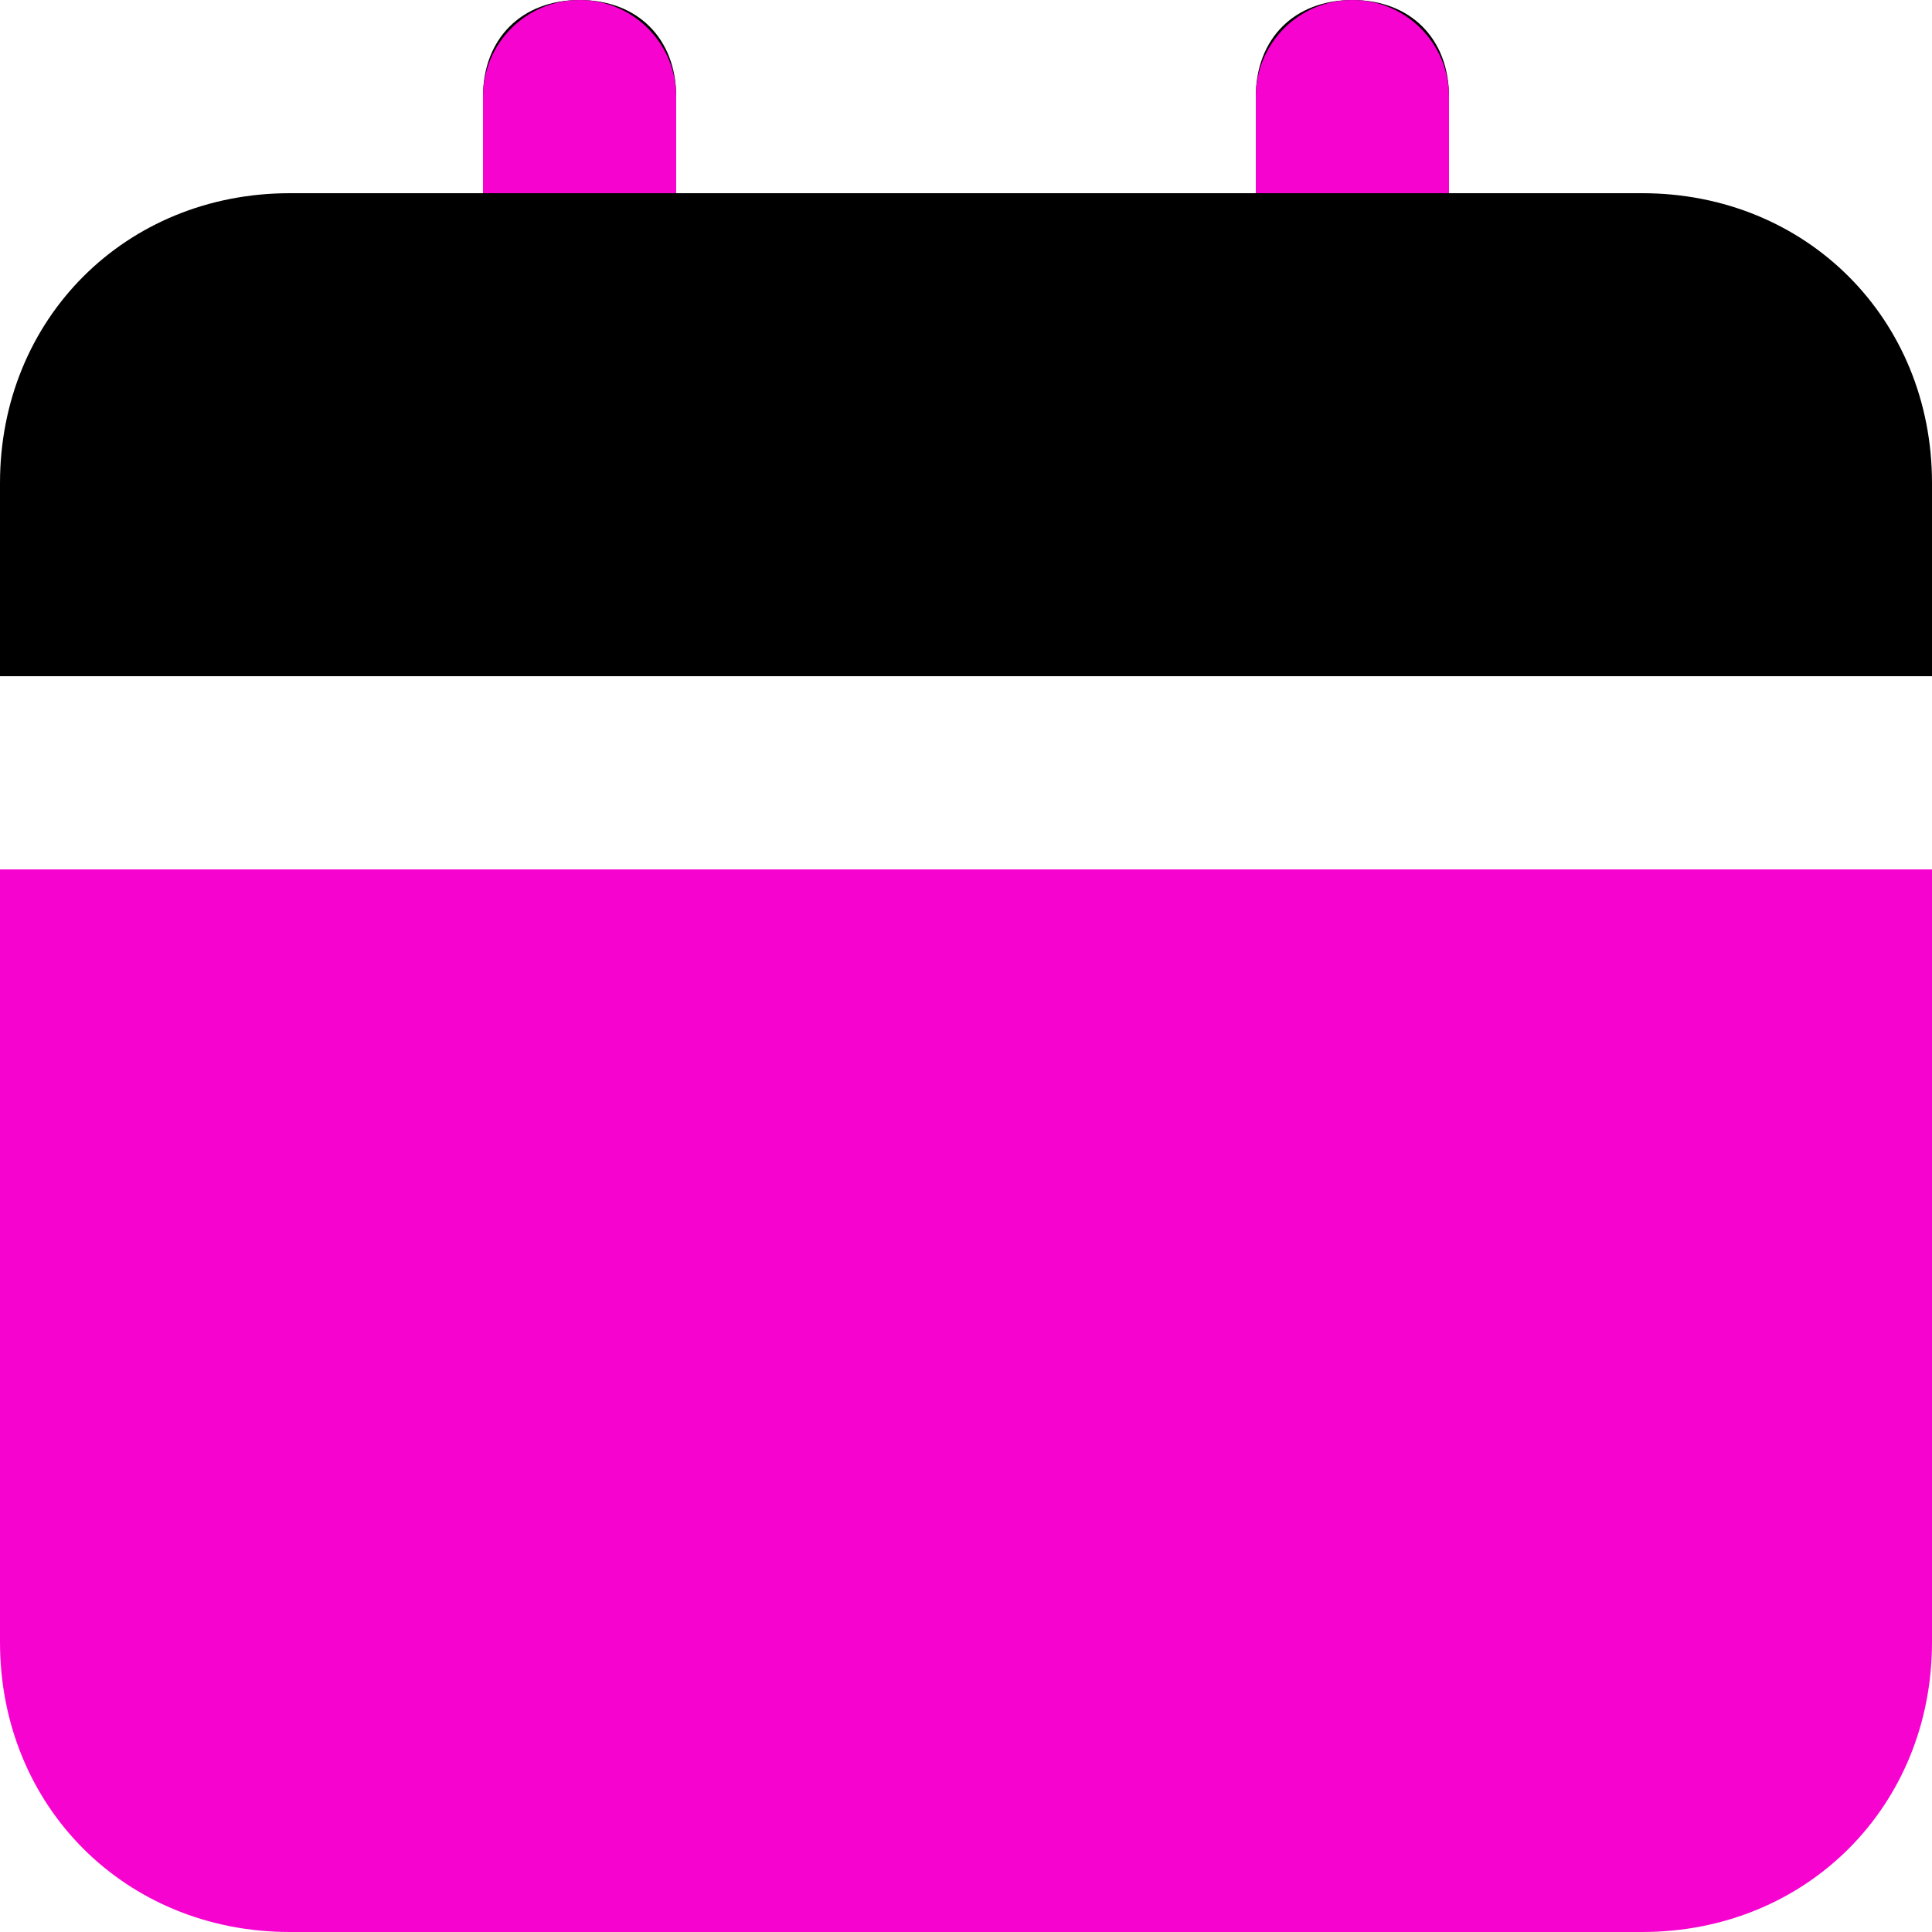 <svg width="20" height="20" viewBox="0 0 20 20" fill="none" xmlns="http://www.w3.org/2000/svg">
<path d="M17 2H15V1C15 0.4 14.6 0 14 0C13.4 0 13 0.4 13 1V2H7V1C7 0.4 6.6 0 6 0C5.4 0 5 0.4 5 1V2H3C1.3 2 0 3.3 0 5V7H20V5C20 3.3 18.7 2 17 2Z" fill="black"/>
<path d="M3 20C1.3 20 0 18.7 0 17V9H20V17C20 18.7 18.7 20 17 20H3Z" fill="#F703D0"/>
<path d="M5 1C5 0.448 5.448 0 6 0C6.552 0 7 0.448 7 1V2H5V1Z" fill="#F703D0"/>
<path d="M13 1C13 0.448 13.448 0 14 0C14.552 0 15 0.448 15 1V2H13V1Z" fill="#F703D0"/>
</svg>
